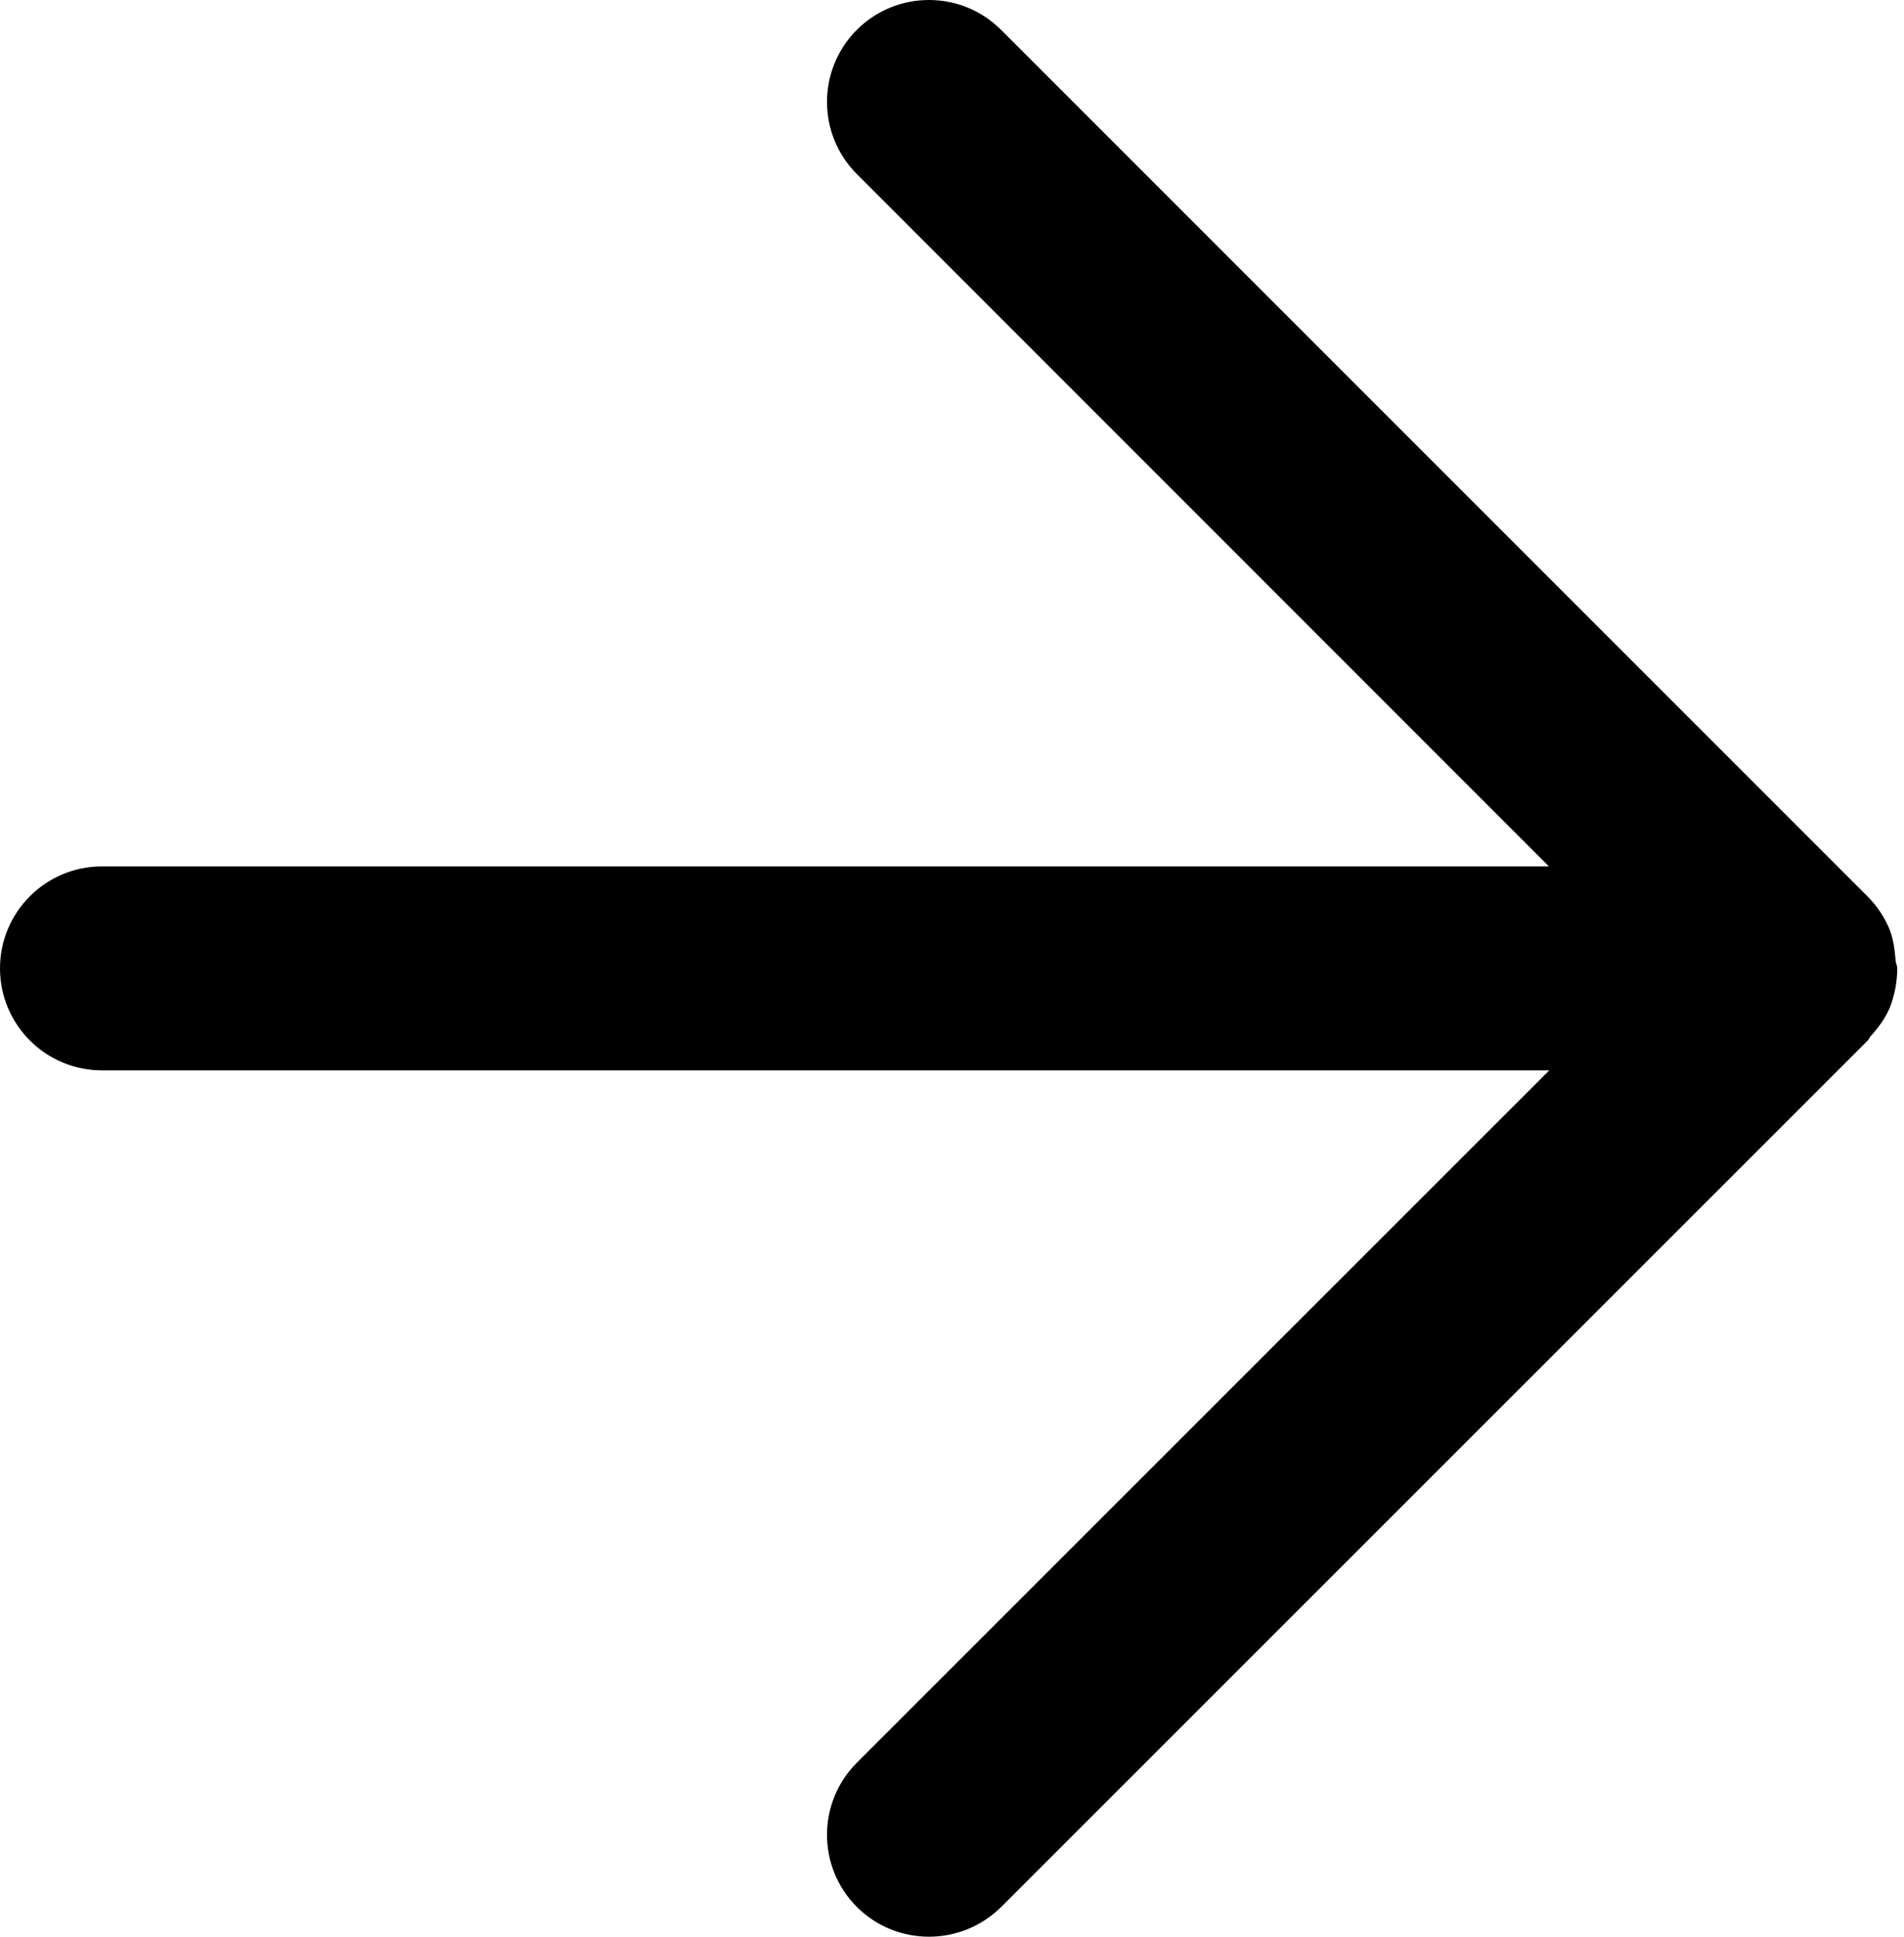 <?xml version="1.0" encoding="UTF-8" standalone="no"?>
<svg width="176px" height="179px" viewBox="0 0 176 179" version="1.1" xmlns="http://www.w3.org/2000/svg" xmlns:xlink="http://www.w3.org/1999/xlink" xmlns:sketch="http://www.bohemiancoding.com/sketch/ns">
    <!-- Generator: Sketch 3.3.3 (12072) - http://www.bohemiancoding.com/sketch -->
    <title>Shape</title>
    <desc>Created with Sketch.</desc>
    <defs></defs>
    <g id="Page-1" stroke="none" stroke-width="1" fill="none" fill-rule="evenodd" sketch:type="MSPage">
        <path d="M175.375,89.502 L175.375,89.502 L175.375,89.502 C175.375,89.238 175.243,89.031 175.225,88.786 C175.149,87.787 175.017,86.787 174.659,85.882 C174.169,84.714 173.471,83.677 172.585,82.809 L92.533,2.757 C88.857,-0.919 82.88,-0.919 79.204,2.757 C75.527,6.434 75.527,12.41 79.204,16.087 L143.174,80.076 L9.427,80.076 C4.223,80.076 1.0658141e-12,84.299 1.0658141e-12,89.502 C1.0658141e-12,94.706 4.223,98.929 9.427,98.929 L143.211,98.929 L79.204,162.918 C75.527,166.594 75.527,172.571 79.204,176.247 C81.051,178.095 83.465,179 85.878,179 C88.291,179 90.704,178.076 92.552,176.247 L172.642,96.177 C172.774,96.045 172.811,95.856 172.943,95.743 C173.641,94.97 174.263,94.121 174.678,93.16 C175.13,91.991 175.375,90.766 175.375,89.502 L175.375,89.502 Z" id="Shape" fill="#000000" sketch:type="MSShapeGroup"></path>
    </g>
</svg>